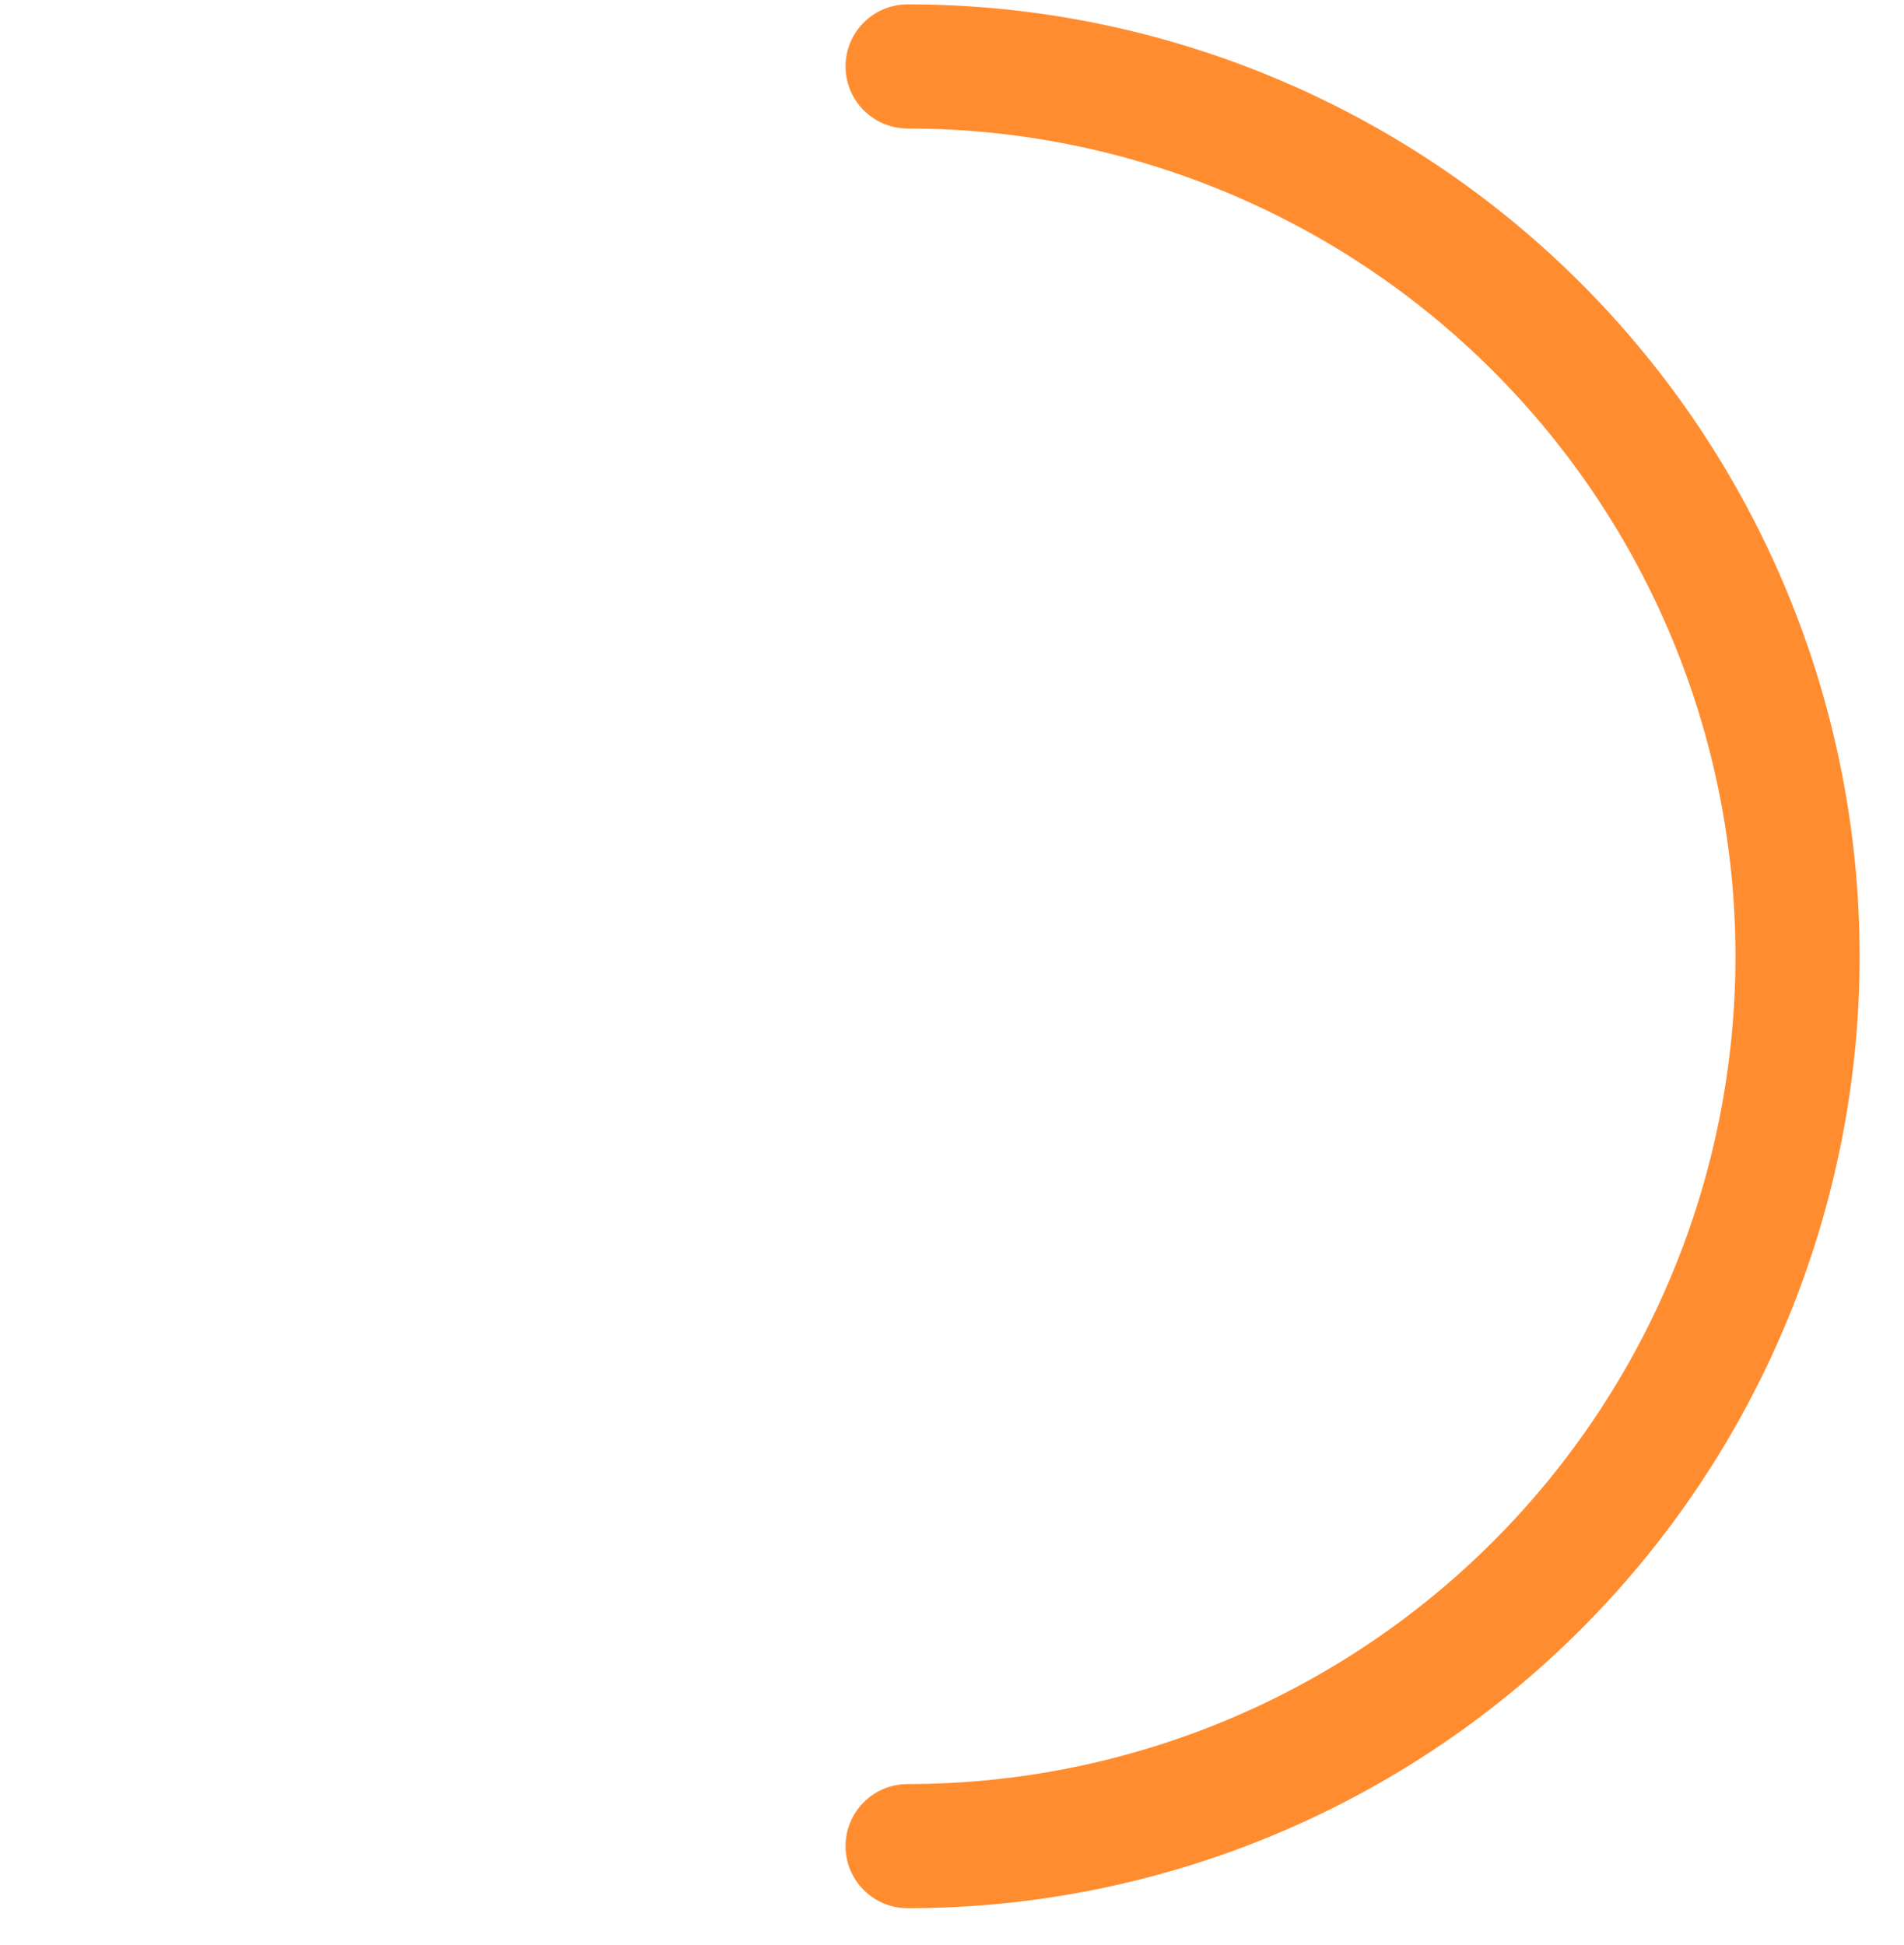 <svg width="46" height="47" viewBox="0 0 46 47" fill="none" xmlns="http://www.w3.org/2000/svg">
<path d="M21.928 1.605C27.63 1.605 33.099 3.87 37.131 7.902C41.163 11.934 43.428 17.403 43.428 23.105C43.428 28.807 41.163 34.276 37.131 38.308C33.099 42.34 27.63 44.605 21.928 44.605" stroke="#FF8D30" stroke-width="3" stroke-linecap="round"/>
</svg>
